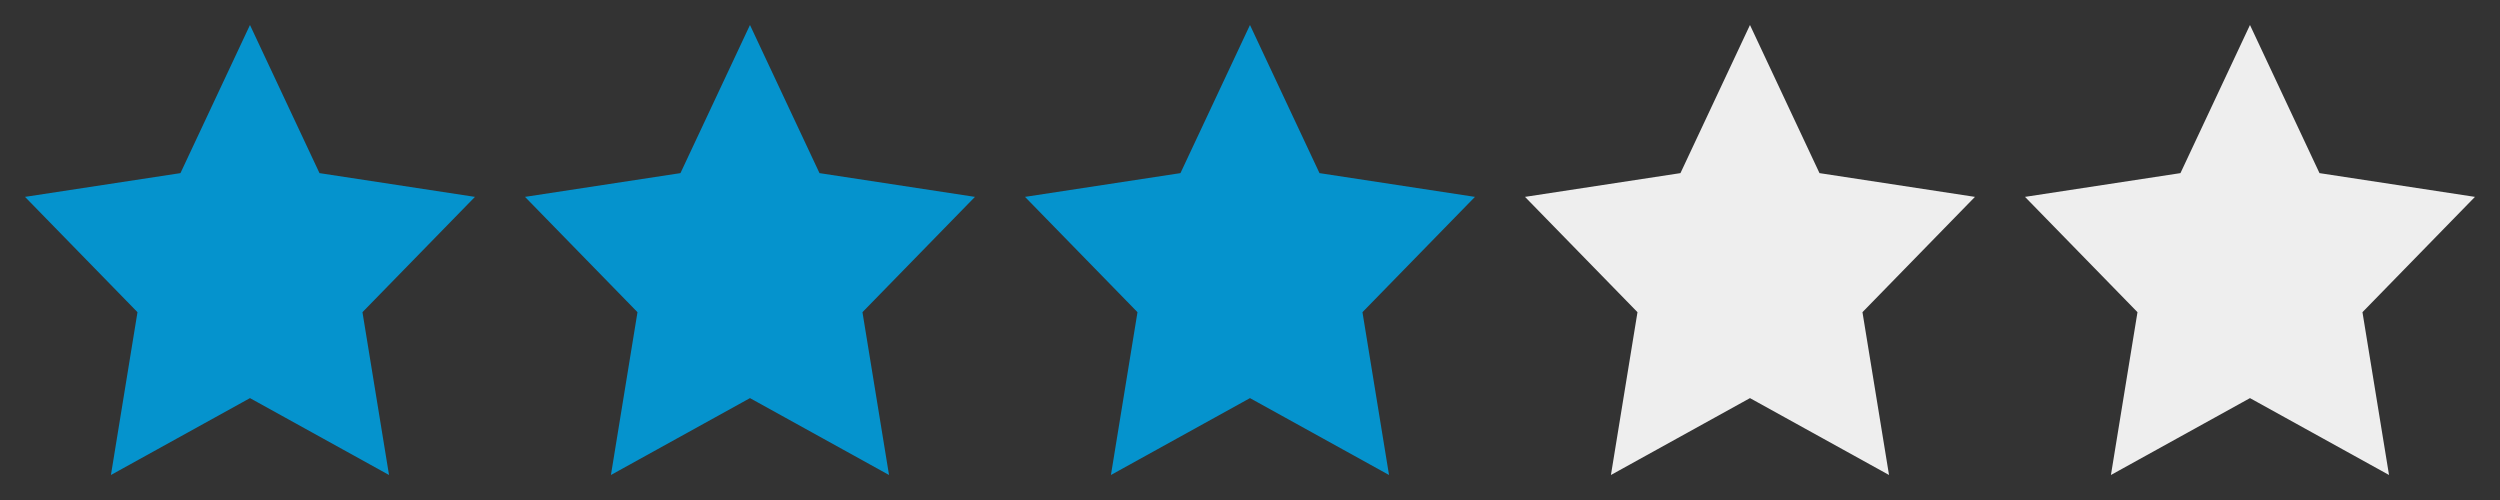<?xml version="1.0" encoding="UTF-8" standalone="no"?>
<svg
   xmlns:dc="http://purl.org/dc/elements/1.1/"
   xmlns:cc="http://creativecommons.org/ns#"
   xmlns:rdf="http://www.w3.org/1999/02/22-rdf-syntax-ns#"
   xmlns:svg="http://www.w3.org/2000/svg"
   xmlns="http://www.w3.org/2000/svg"
   xmlns:sodipodi="http://sodipodi.sourceforge.net/DTD/sodipodi-0.dtd"
   xmlns:inkscape="http://www.inkscape.org/namespaces/inkscape"
   sodipodi:docname="proficient.svg"
   inkscape:version="1.0 (4035a4fb49, 2020-05-01)"
   id="svg8"
   version="1.1"
   viewBox="0 0 1000 200"
   height="200mm"
   width="1000mm">
  <rect x="0" y="0" width="1000" height="200" fill="#333333" stroke="none"/>
  <defs
     id="defs2" />
  <sodipodi:namedview
     inkscape:window-maximized="1"
     inkscape:window-y="-8"
     inkscape:window-x="1912"
     inkscape:window-height="1017"
     inkscape:window-width="1920"
     showgrid="false"
     inkscape:document-rotation="0"
     inkscape:current-layer="layer1"
     inkscape:document-units="mm"
     inkscape:cy="-200.70195"
     inkscape:cx="1782.4175"
     inkscape:zoom="0.175"
     inkscape:pageshadow="2"
     inkscape:pageopacity="0.0"
     borderopacity="1.0"
     bordercolor="#666666"
     pagecolor="#ffffff"
     id="base" />
  <g
     id="layer1"
     inkscape:groupmode="layer"
     inkscape:label="Layer 1">
    <path
       transform="matrix(2.309,0,0,2.428,-13.092,-14.281)"
       inkscape:transform-center-y="-9.501551"
       d="M 48.974,10 61.017,34.403 87.948,38.316 68.461,57.311 73.061,84.133 48.974,71.469 24.887,84.133 29.487,57.311 10,38.316 36.93,34.403 Z"
       inkscape:randomized="0"
       inkscape:rounded="0"
       inkscape:flatsided="false"
       sodipodi:arg2="-0.9424778"
       sodipodi:arg1="-1.5707963"
       sodipodi:r2="20.489742"
       sodipodi:r1="40.979488"
       sodipodi:cy="50.979488"
       sodipodi:cx="48.973808"
       sodipodi:sides="5"
       id="path843"
       style="fill:#0593cd;fill-opacity:1;stroke-width:0.265"
       sodipodi:type="star" />
    <path
       sodipodi:type="star"
       style="fill:#0593cd;fill-opacity:1;stroke-width:0.265"
       id="path843-1"
       sodipodi:sides="5"
       sodipodi:cx="48.973808"
       sodipodi:cy="50.979488"
       sodipodi:r1="40.979488"
       sodipodi:r2="20.489742"
       sodipodi:arg1="-1.5707963"
       sodipodi:arg2="-0.9424778"
       inkscape:flatsided="false"
       inkscape:rounded="0"
       inkscape:randomized="0"
       d="M 48.974,10 61.017,34.403 87.948,38.316 68.461,57.311 73.061,84.133 48.974,71.469 24.887,84.133 29.487,57.311 10,38.316 36.93,34.403 Z"
       inkscape:transform-center-y="-9.501551"
       transform="matrix(2.309,0,0,2.428,186.908,-14.281)" />
    <path
       transform="matrix(2.309,0,0,2.428,386.908,-14.281)"
       inkscape:transform-center-y="-9.501551"
       d="M 48.974,10 61.017,34.403 87.948,38.316 68.461,57.311 73.061,84.133 48.974,71.469 24.887,84.133 29.487,57.311 10,38.316 36.93,34.403 Z"
       inkscape:randomized="0"
       inkscape:rounded="0"
       inkscape:flatsided="false"
       sodipodi:arg2="-0.9424778"
       sodipodi:arg1="-1.5707963"
       sodipodi:r2="20.489742"
       sodipodi:r1="40.979488"
       sodipodi:cy="50.979488"
       sodipodi:cx="48.973808"
       sodipodi:sides="5"
       id="path843-1-4"
       style="fill:#0593cd;fill-opacity:1;stroke-width:0.265"
       sodipodi:type="star" />
    <path
       sodipodi:type="star"
       style="fill:#eeeeee;fill-opacity:1;stroke-width:0.265"
       id="path843-1-4-5"
       sodipodi:sides="5"
       sodipodi:cx="48.973808"
       sodipodi:cy="50.979488"
       sodipodi:r1="40.979488"
       sodipodi:r2="20.489742"
       sodipodi:arg1="-1.5707963"
       sodipodi:arg2="-0.9424778"
       inkscape:flatsided="false"
       inkscape:rounded="0"
       inkscape:randomized="0"
       d="M 48.974,10 61.017,34.403 87.948,38.316 68.461,57.311 73.061,84.133 48.974,71.469 24.887,84.133 29.487,57.311 10,38.316 36.93,34.403 Z"
       inkscape:transform-center-y="-9.501551"
       transform="matrix(2.309,0,0,2.428,586.908,-14.281)" />
    <path
       transform="matrix(2.309,0,0,2.428,786.908,-14.281)"
       inkscape:transform-center-y="-9.501551"
       d="M 48.974,10 61.017,34.403 87.948,38.316 68.461,57.311 73.061,84.133 48.974,71.469 24.887,84.133 29.487,57.311 10,38.316 36.93,34.403 Z"
       inkscape:randomized="0"
       inkscape:rounded="0"
       inkscape:flatsided="false"
       sodipodi:arg2="-0.9424778"
       sodipodi:arg1="-1.5707963"
       sodipodi:r2="20.489742"
       sodipodi:r1="40.979488"
       sodipodi:cy="50.979488"
       sodipodi:cx="48.973808"
       sodipodi:sides="5"
       id="path843-1-4-5-3"
       style="fill:#eeeeee;fill-opacity:1;stroke-width:0.265"
       sodipodi:type="star" />
  </g>
</svg>

